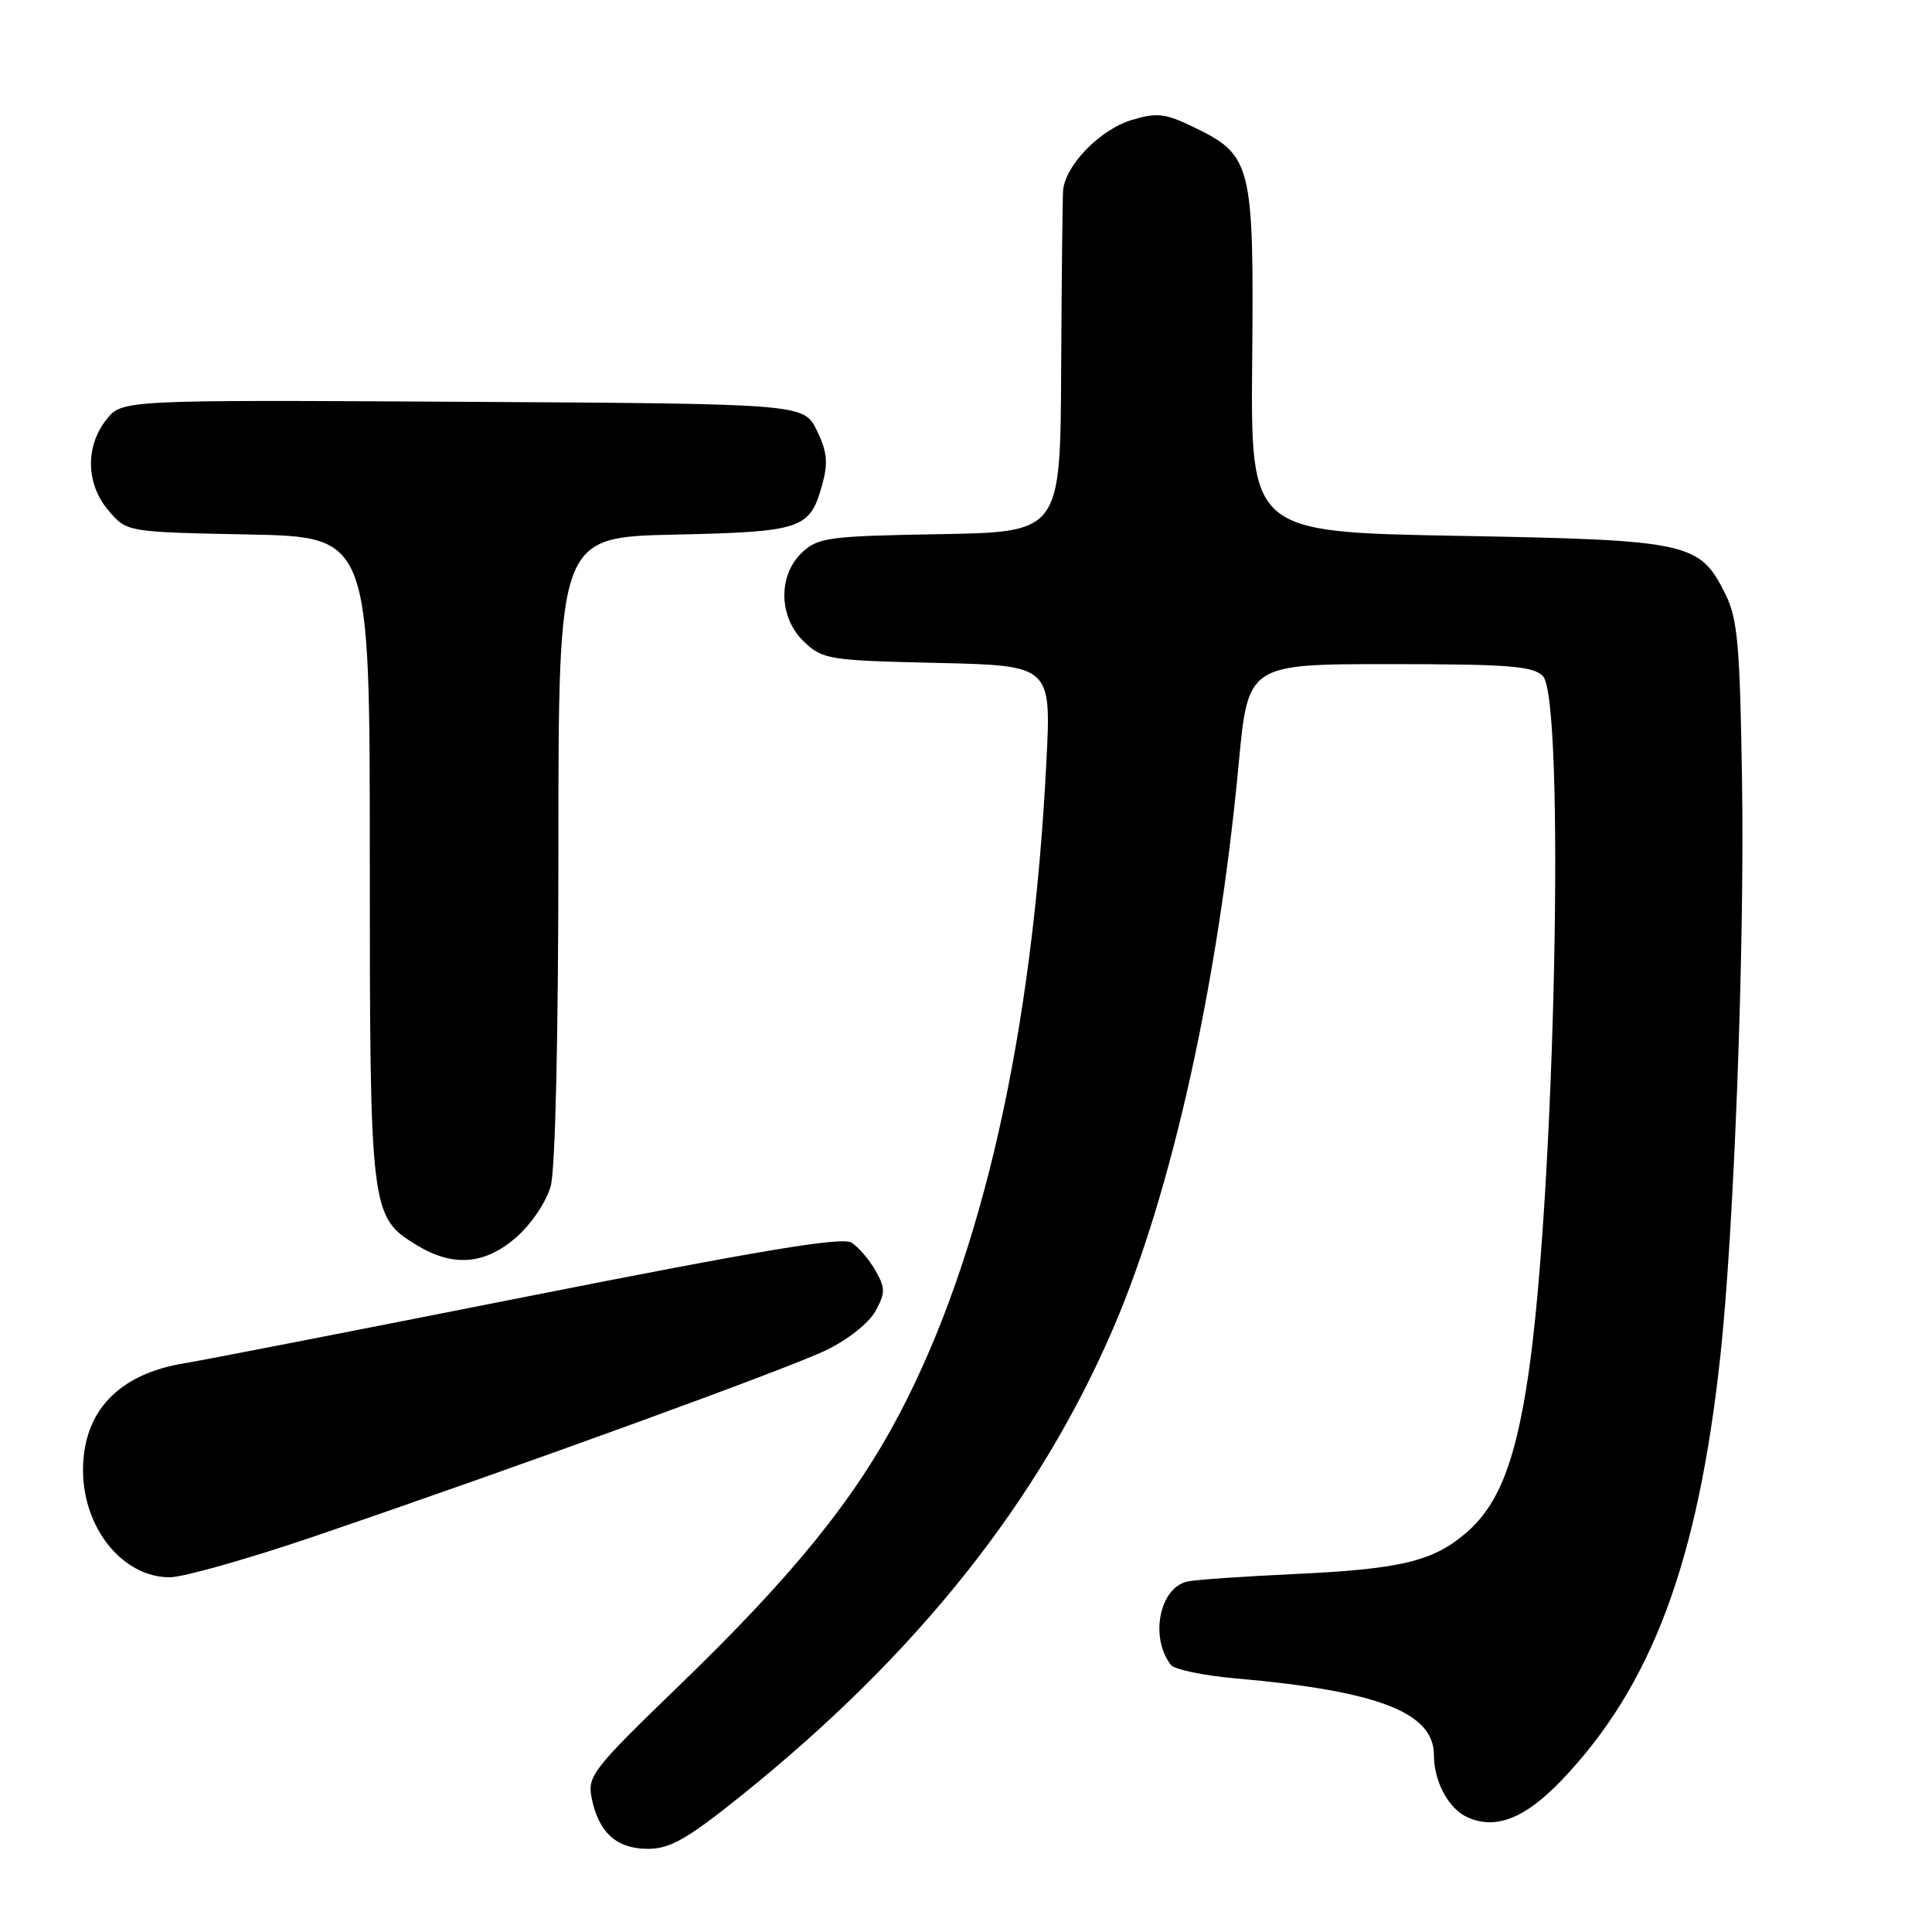 <?xml version="1.0" encoding="UTF-8" standalone="no"?>
<!DOCTYPE svg PUBLIC "-//W3C//DTD SVG 1.1//EN" "http://www.w3.org/Graphics/SVG/1.1/DTD/svg11.dtd" >
<svg xmlns="http://www.w3.org/2000/svg" xmlns:xlink="http://www.w3.org/1999/xlink" version="1.1" viewBox="0 0 256 256">
 <g >
 <path fill="currentColor"
d=" M 98.47 237.73 C 121.63 219.08 137.70 198.84 147.54 175.93 C 155.27 157.95 161.41 130.30 164.13 101.23 C 165.37 88.00 165.37 88.00 184.11 88.00 C 199.82 88.00 203.11 88.25 204.43 89.57 C 207.43 92.57 206.06 158.39 202.49 182.32 C 200.77 193.87 198.50 199.56 194.12 203.24 C 189.76 206.91 185.49 207.92 171.50 208.57 C 164.90 208.88 158.56 209.31 157.42 209.54 C 153.66 210.29 152.30 216.93 155.15 220.61 C 155.63 221.22 159.50 222.03 163.76 222.40 C 182.59 224.05 190.00 226.91 190.00 232.54 C 190.00 236.05 191.93 239.65 194.43 240.79 C 198.18 242.50 202.08 240.96 206.95 235.86 C 218.86 223.37 224.98 207.02 227.95 179.74 C 229.76 163.12 231.18 125.50 230.83 103.50 C 230.55 85.37 230.24 81.98 228.62 78.71 C 225.21 71.85 223.89 71.56 193.11 71.00 C 165.72 70.50 165.72 70.50 165.92 47.76 C 166.16 21.73 165.86 20.56 158.18 16.85 C 154.40 15.02 153.32 14.89 149.99 15.89 C 145.73 17.16 141.07 21.98 140.86 25.33 C 140.79 26.52 140.67 37.17 140.61 49.00 C 140.50 70.50 140.50 70.50 124.54 70.78 C 109.79 71.03 108.40 71.22 106.29 73.20 C 103.03 76.26 103.17 81.87 106.58 85.08 C 109.03 87.38 109.89 87.52 124.23 87.84 C 139.30 88.19 139.30 88.19 138.65 100.99 C 136.83 136.92 130.22 166.29 119.22 187.28 C 113.23 198.70 105.09 208.76 90.01 223.33 C 78.48 234.48 77.82 235.33 78.40 238.26 C 79.32 242.84 81.73 245.00 85.90 244.98 C 88.85 244.96 91.11 243.65 98.47 237.73 Z  M 41.61 203.59 C 68.39 194.46 104.23 181.43 109.49 178.90 C 112.31 177.54 115.14 175.30 115.99 173.75 C 117.33 171.30 117.33 170.71 116.00 168.35 C 115.17 166.89 113.75 165.23 112.82 164.65 C 111.57 163.87 100.68 165.68 69.82 171.80 C 47.10 176.30 26.70 180.28 24.50 180.63 C 15.74 182.03 11.01 186.99 11.00 194.80 C 11.00 202.49 16.26 209.00 22.49 209.00 C 24.27 209.00 32.87 206.56 41.61 203.59 Z  M 68.44 163.92 C 70.41 162.19 72.40 159.23 72.97 157.17 C 73.59 154.95 73.99 137.20 73.99 112.34 C 74.00 71.18 74.00 71.18 89.35 70.84 C 106.33 70.46 107.32 70.13 108.96 64.18 C 109.75 61.31 109.60 59.84 108.23 57.03 C 106.50 53.50 106.50 53.50 61.33 53.24 C 16.16 52.98 16.16 52.98 14.08 55.62 C 11.26 59.21 11.40 64.19 14.41 67.69 C 16.82 70.50 16.82 70.50 32.91 70.82 C 49.00 71.14 49.00 71.14 49.00 113.60 C 49.00 160.55 49.08 161.25 55.19 164.97 C 60.03 167.93 64.26 167.59 68.44 163.92 Z "/>
</g>
</svg>